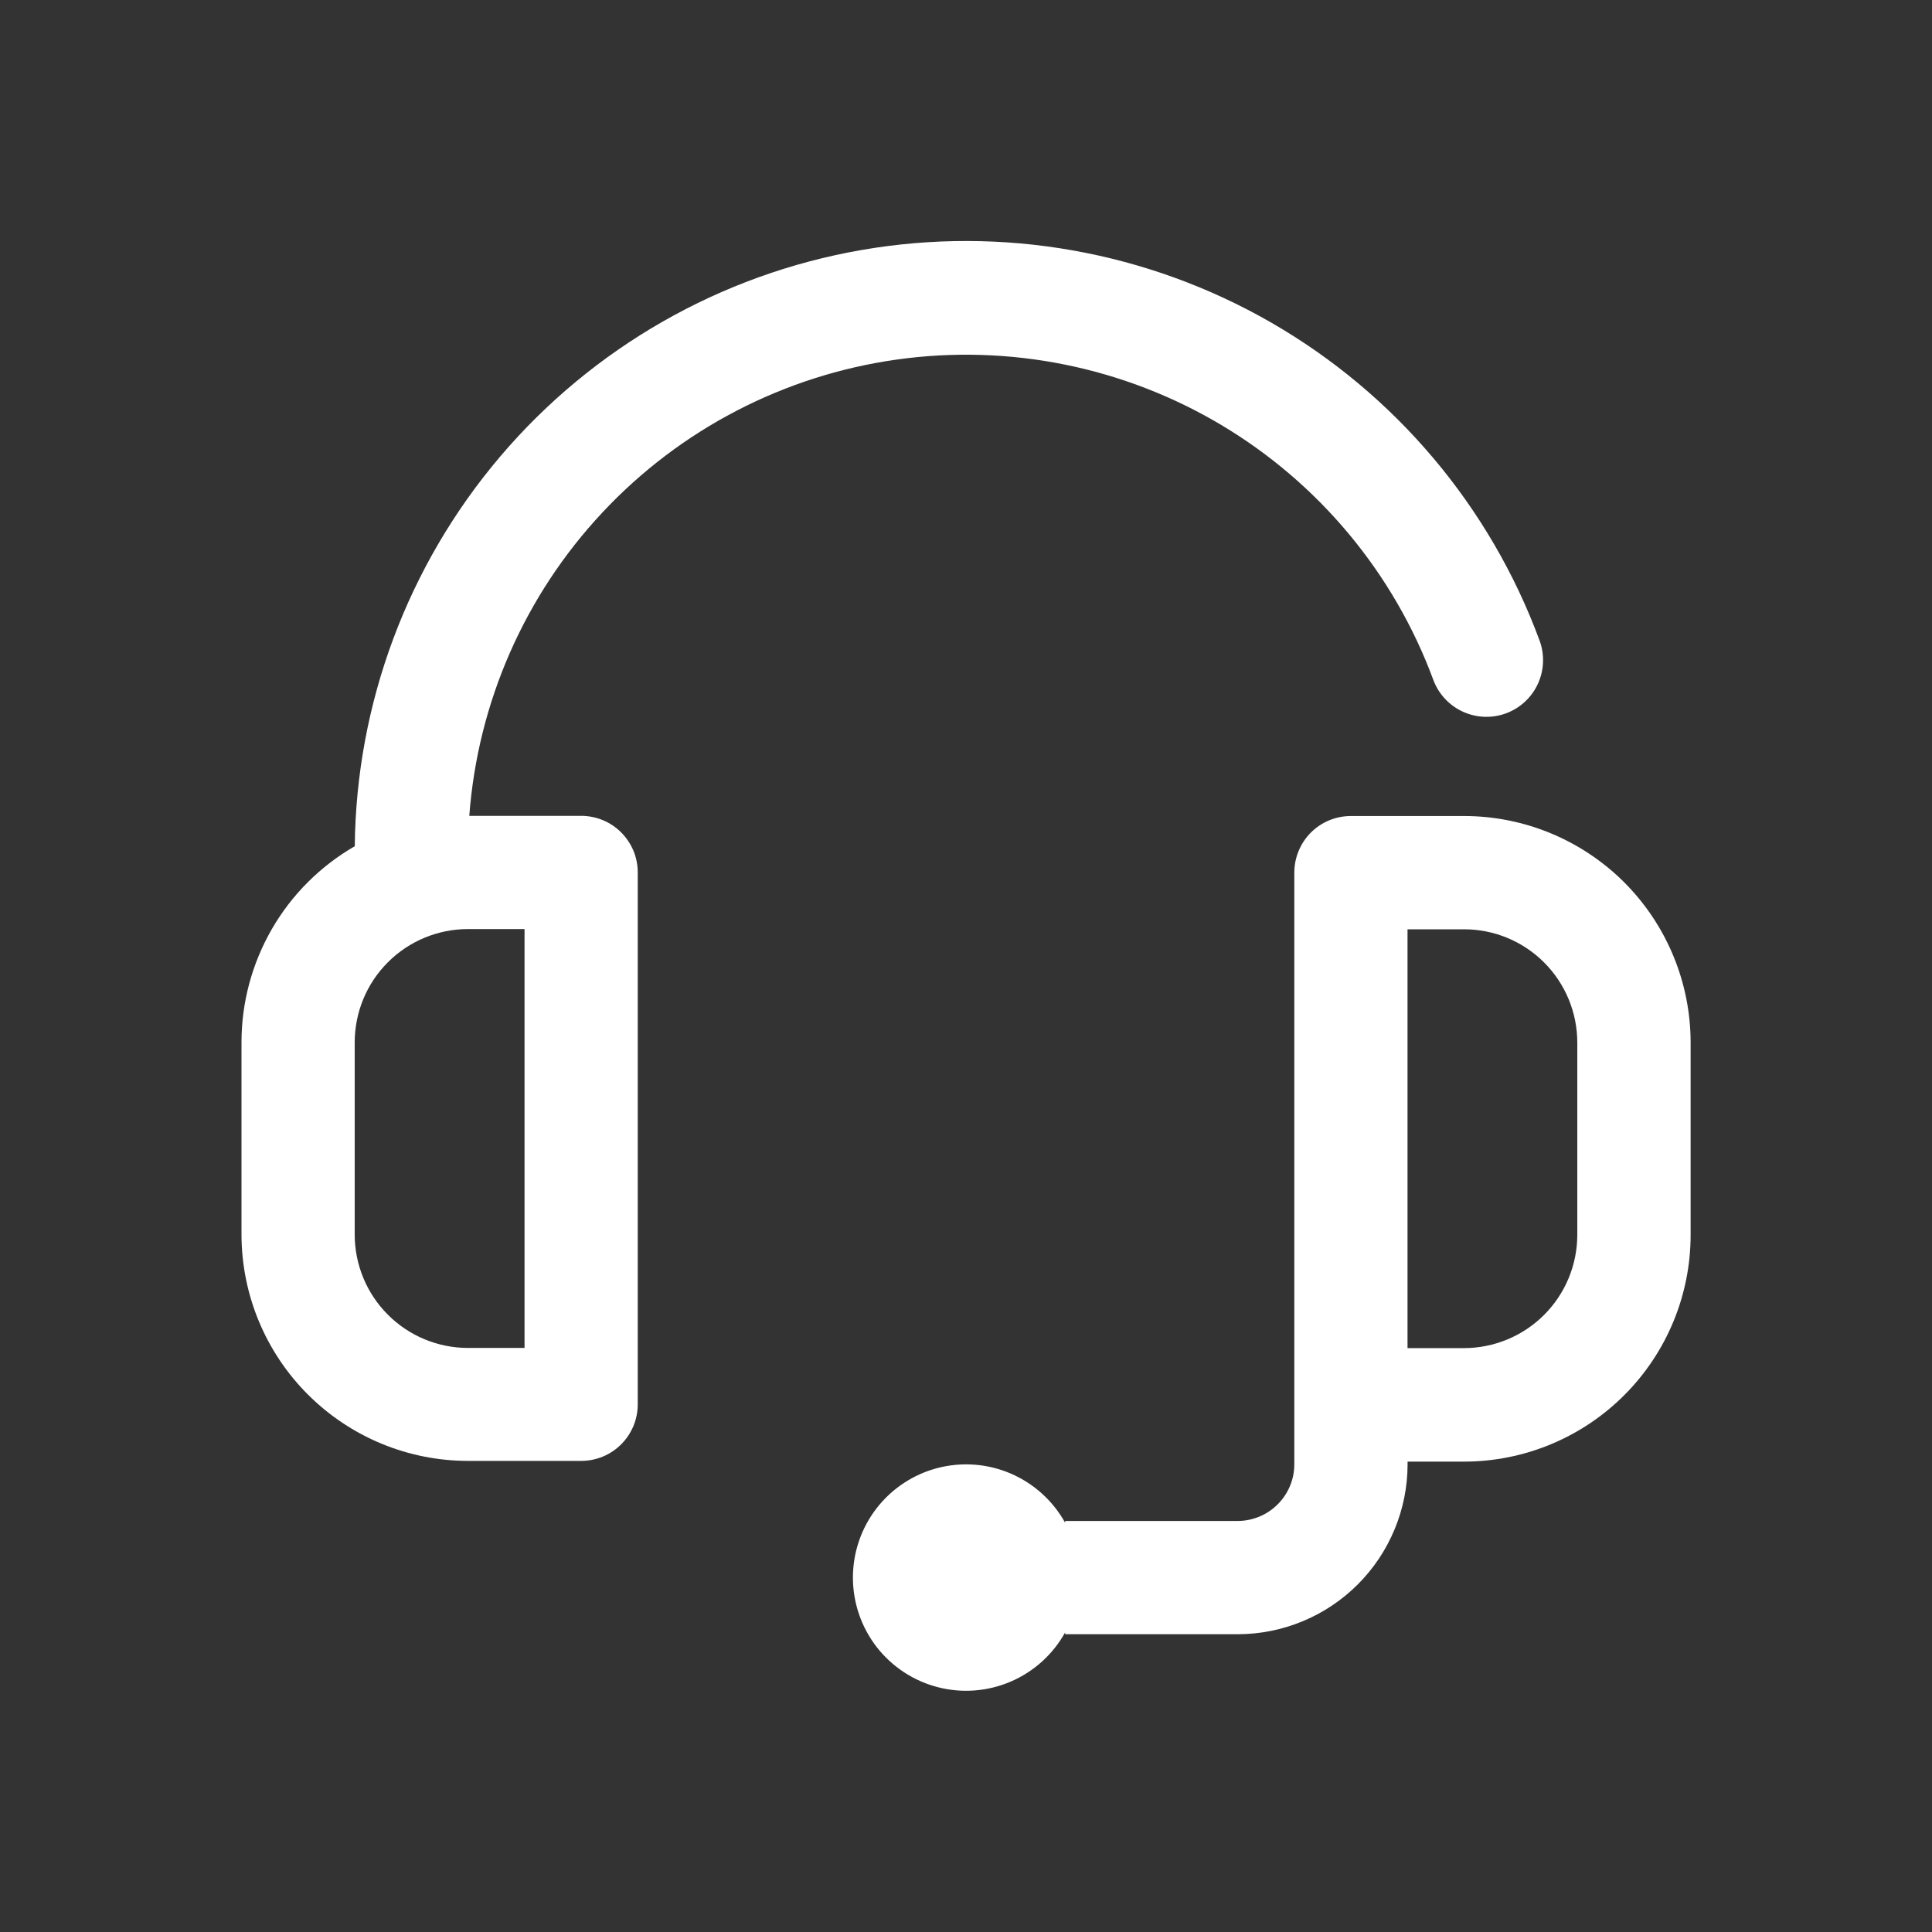 <svg width="32" height="32" viewBox="0 0 32 32" fill="none" xmlns="http://www.w3.org/2000/svg">
<rect x="0" y="0" width="32" height="32" fill="#333333" stroke="none"/>
<g id="Customer Service/Call Centre">
<g id="Group 6002">
<g id="Group 6001">
<path id="Path 8551" d="M9.625 13.513H7.773C7.913 11.635 8.691 9.862 9.979 8.487C11.266 7.112 12.984 6.219 14.849 5.956C16.714 5.693 18.613 6.076 20.23 7.04C21.847 8.005 23.086 9.494 23.74 11.26C23.826 11.493 24.002 11.683 24.228 11.787C24.454 11.891 24.712 11.901 24.945 11.815C25.179 11.728 25.368 11.553 25.472 11.327C25.576 11.101 25.586 10.842 25.5 10.609C24.68 8.388 23.107 6.525 21.055 5.343C19.003 4.162 16.602 3.736 14.269 4.141C11.937 4.546 9.819 5.756 8.286 7.56C6.753 9.364 5.9 11.649 5.876 14.016C5.306 14.345 4.832 14.818 4.503 15.388C4.174 15.958 4 16.605 4 17.263V20.451C4.002 21.445 4.398 22.397 5.101 23.099C5.804 23.801 6.756 24.196 7.75 24.197H9.625C9.748 24.197 9.87 24.173 9.984 24.126C10.098 24.079 10.201 24.01 10.288 23.923C10.375 23.836 10.444 23.733 10.492 23.619C10.539 23.505 10.563 23.383 10.563 23.26V14.45C10.563 14.327 10.539 14.205 10.492 14.091C10.444 13.977 10.375 13.874 10.288 13.787C10.201 13.7 10.098 13.631 9.984 13.584C9.87 13.537 9.748 13.513 9.625 13.513ZM8.688 22.326H7.75C7.253 22.326 6.776 22.128 6.425 21.776C6.073 21.425 5.876 20.948 5.875 20.451V17.263C5.876 16.766 6.073 16.289 6.425 15.938C6.776 15.586 7.253 15.389 7.75 15.388H8.688V22.326Z" fill="white"/>
<path id="Path 8552" d="M24.25 13.516H22.375C22.252 13.516 22.13 13.54 22.016 13.587C21.902 13.634 21.799 13.703 21.712 13.79C21.625 13.877 21.556 13.981 21.509 14.095C21.462 14.209 21.438 14.331 21.438 14.454V24.254C21.438 24.502 21.339 24.74 21.163 24.916C20.988 25.092 20.75 25.191 20.501 25.192H17.642V25.222C17.441 24.858 17.124 24.572 16.742 24.407C16.361 24.243 15.935 24.21 15.533 24.314C15.13 24.418 14.774 24.653 14.519 24.982C14.265 25.31 14.127 25.714 14.127 26.13C14.127 26.545 14.265 26.949 14.519 27.278C14.774 27.606 15.13 27.841 15.533 27.945C15.935 28.049 16.361 28.016 16.742 27.852C17.124 27.688 17.441 27.401 17.642 27.038V27.068H20.501C21.247 27.067 21.962 26.77 22.489 26.243C23.016 25.716 23.313 25.001 23.314 24.256V24.209H24.252C25.246 24.208 26.199 23.812 26.902 23.109C27.605 22.406 28.001 21.453 28.002 20.459V17.266C28.001 16.271 27.605 15.318 26.902 14.614C26.198 13.911 25.244 13.516 24.25 13.516ZM26.125 20.454C26.124 20.951 25.927 21.427 25.575 21.779C25.224 22.13 24.747 22.328 24.25 22.329H23.313V15.392H24.251C24.748 15.392 25.224 15.59 25.575 15.941C25.927 16.293 26.124 16.769 26.125 17.266V20.454Z" fill="white"/>
</g>
</g>
</g>
</svg>
